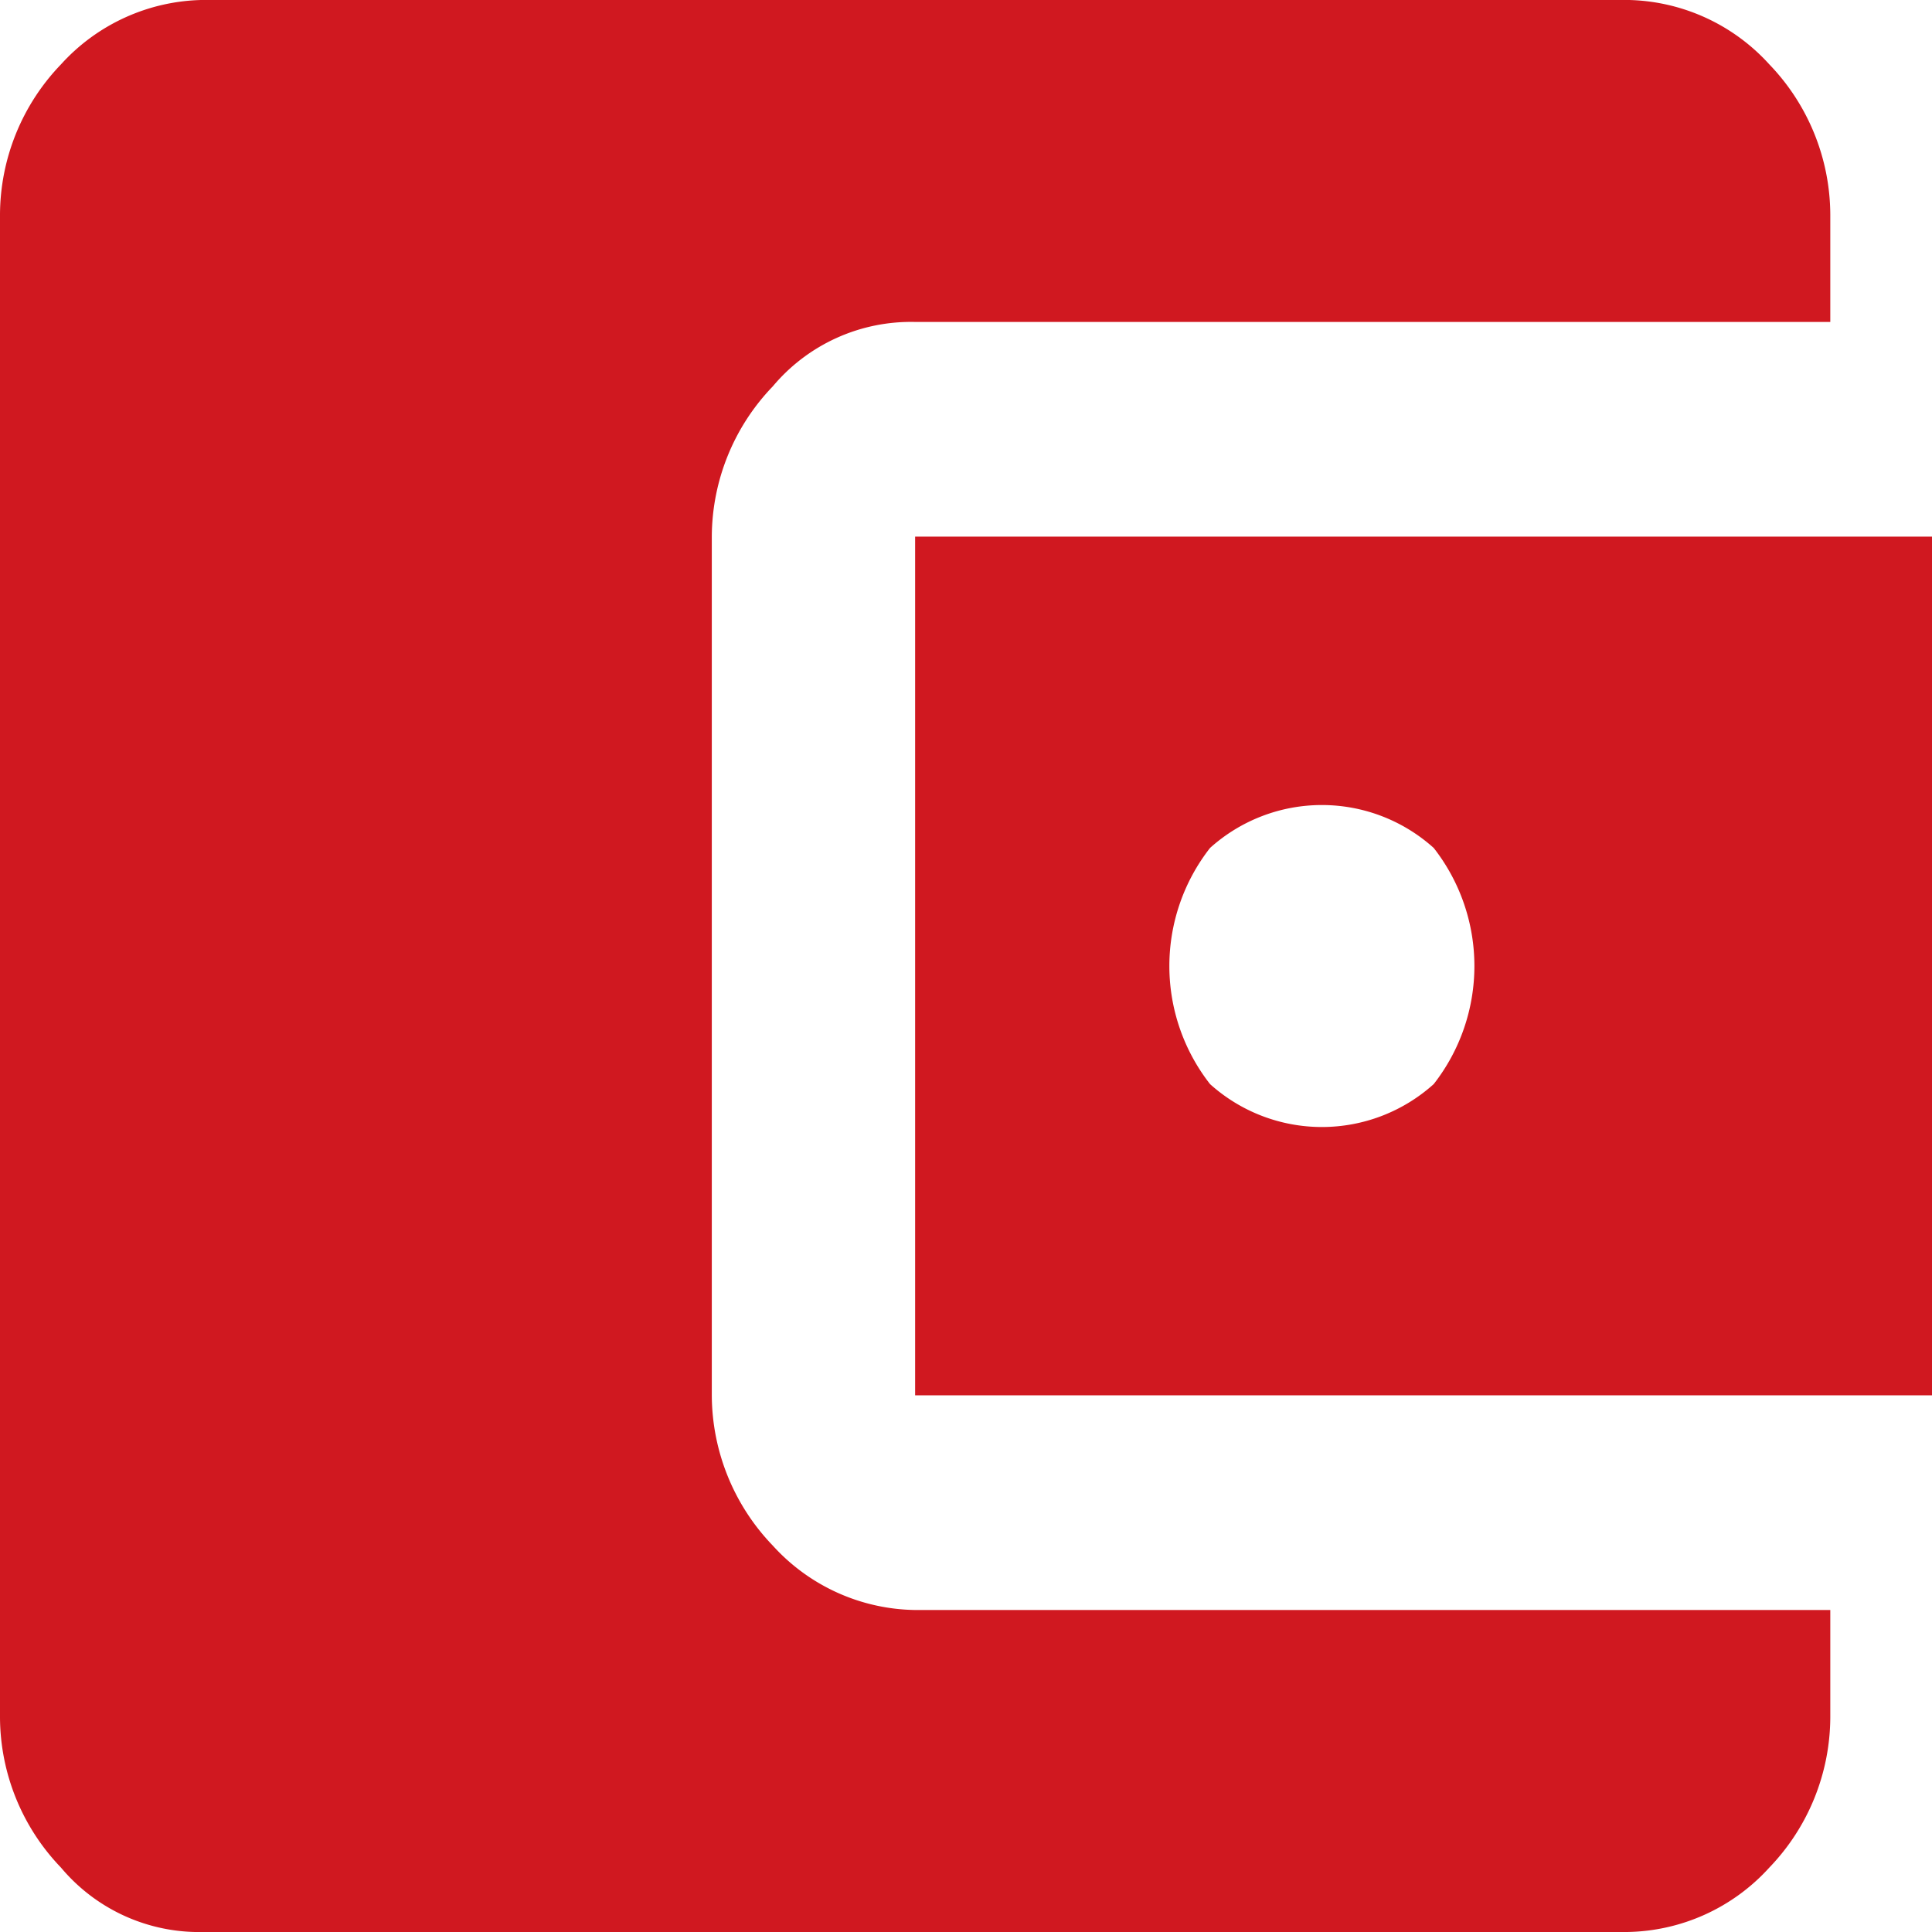 <svg xmlns="http://www.w3.org/2000/svg" width="42" height="42" viewBox="0 0 42 42"><path d="M227.589,1046.2v2.333a4.735,4.735,0,0,1-1.326,3.267,4.255,4.255,0,0,1-3.095,1.4H192.221a3.918,3.918,0,0,1-3.095-1.4,4.736,4.736,0,0,1-1.326-3.267v-32.667a4.735,4.735,0,0,1,1.326-3.267,4.254,4.254,0,0,1,3.095-1.4h30.947a4.255,4.255,0,0,1,3.095,1.4,4.735,4.735,0,0,1,1.326,3.267v2.333H207.695a3.918,3.918,0,0,0-3.095,1.4,4.735,4.735,0,0,0-1.326,3.267v18.667a4.735,4.735,0,0,0,1.326,3.267,4.255,4.255,0,0,0,3.095,1.4Zm-19.895-4.667v-18.667H229.8v18.667Zm6.411-6.766a3.634,3.634,0,0,0,4.863,0,4.167,4.167,0,0,0,0-5.133,3.634,3.634,0,0,0-4.863,0,4.167,4.167,0,0,0,0,5.133Z" transform="translate(-187.8 -1011.2)" fill="#d01820"/></svg>